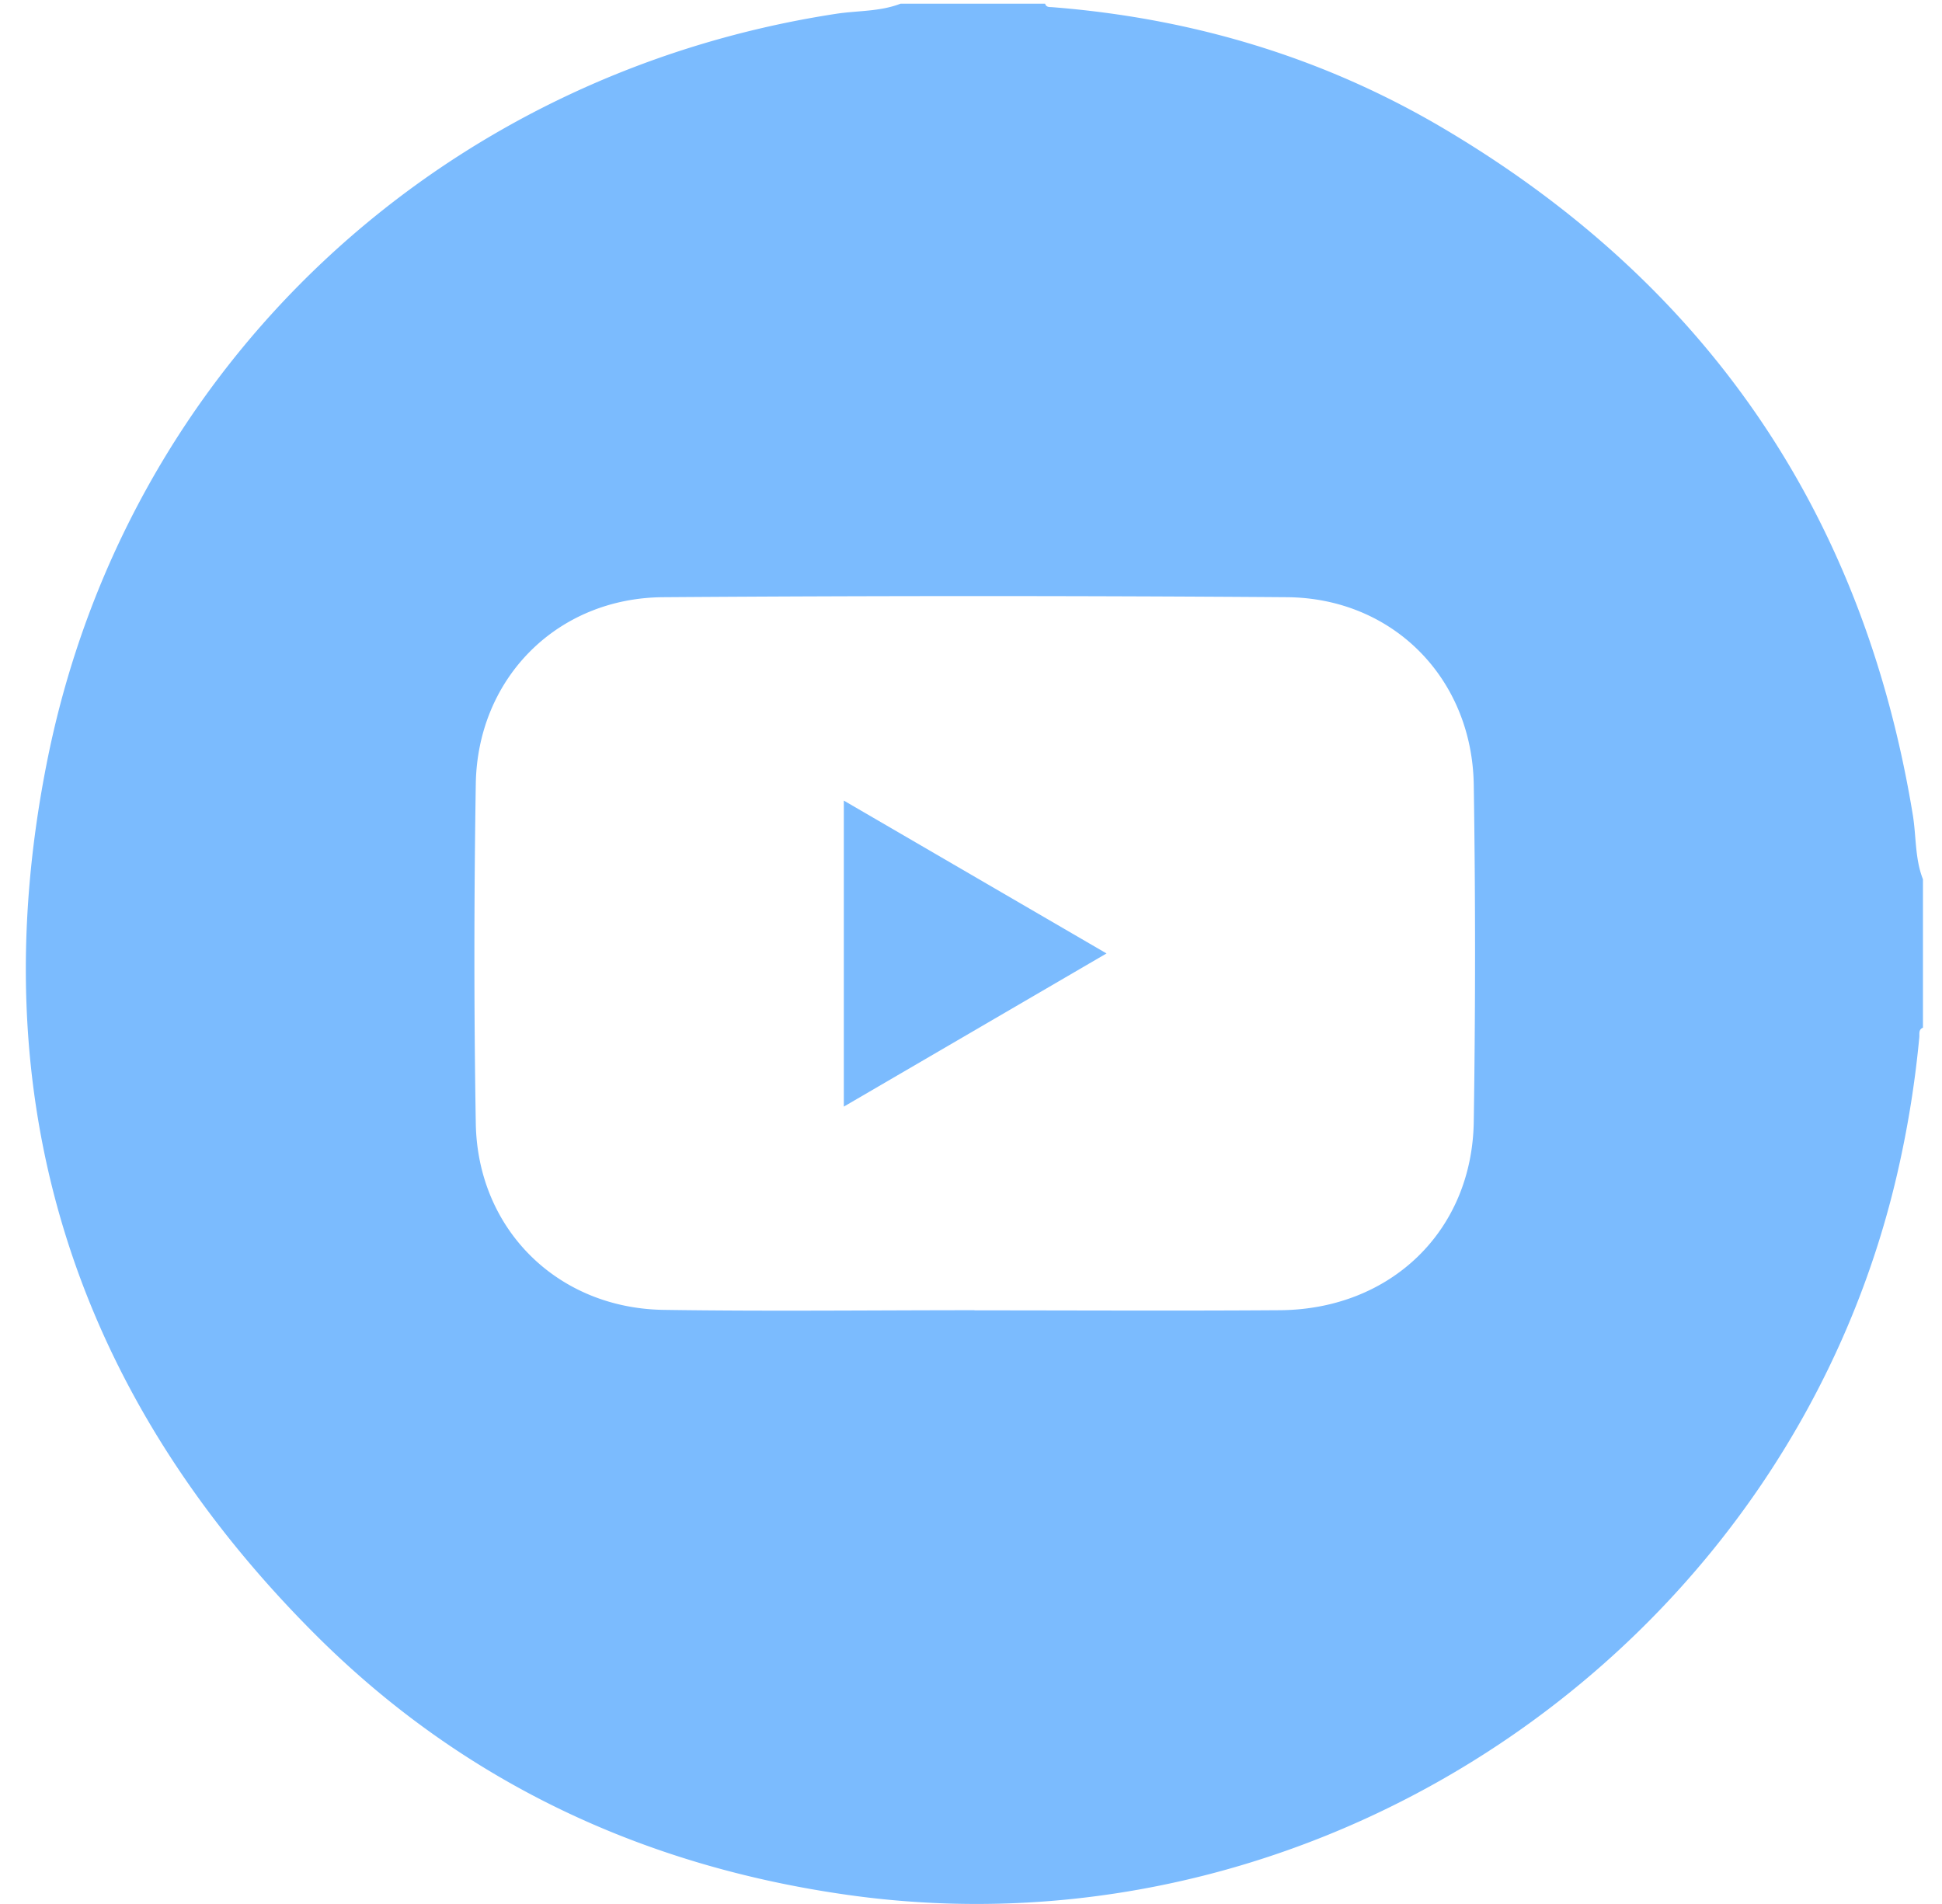 <svg xmlns="http://www.w3.org/2000/svg" width="51" height="50" fill="none"><g fill="#7BBBFE" clip-path="url(#a)"><path d="M50.5 23.09v3.898c-.12.048-.088.158-.096.248a26.943 26.943 0 0 1-.477 3.123C47.272 42.947 35.019 51.554 22.28 49.764c-5.392-.757-10.118-2.969-13.979-6.82-6.41-6.394-8.838-14.14-7.053-23.006C3.334 9.586 11.578 1.95 21.96.362c.564-.086 1.148-.054 1.692-.266h3.794c.03.103.118.086.196.093 3.667.29 7.117 1.317 10.285 3.194 6.891 4.083 11.004 10.089 12.306 18.014.093.564.053 1.15.267 1.694ZM25.592 34.407v.004c2.674 0 5.349.015 8.022-.004 2.905-.022 5.044-2.078 5.089-4.944.045-2.953.046-5.91 0-8.862-.046-2.794-2.129-4.897-4.906-4.918-5.462-.04-10.924-.039-16.385 0-2.78.02-4.874 2.124-4.917 4.906-.047 2.97-.05 5.942 0 8.91.046 2.782 2.144 4.856 4.929 4.899 2.723.041 5.445.009 8.168.009Z"/><path d="M22.16 29.061v-8.037l6.899 4.014-6.9 4.023Z"/></g><defs><clipPath id="a"><path fill="#fff" d="M.5 0h50v50H.5z"/></clipPath></defs></svg>